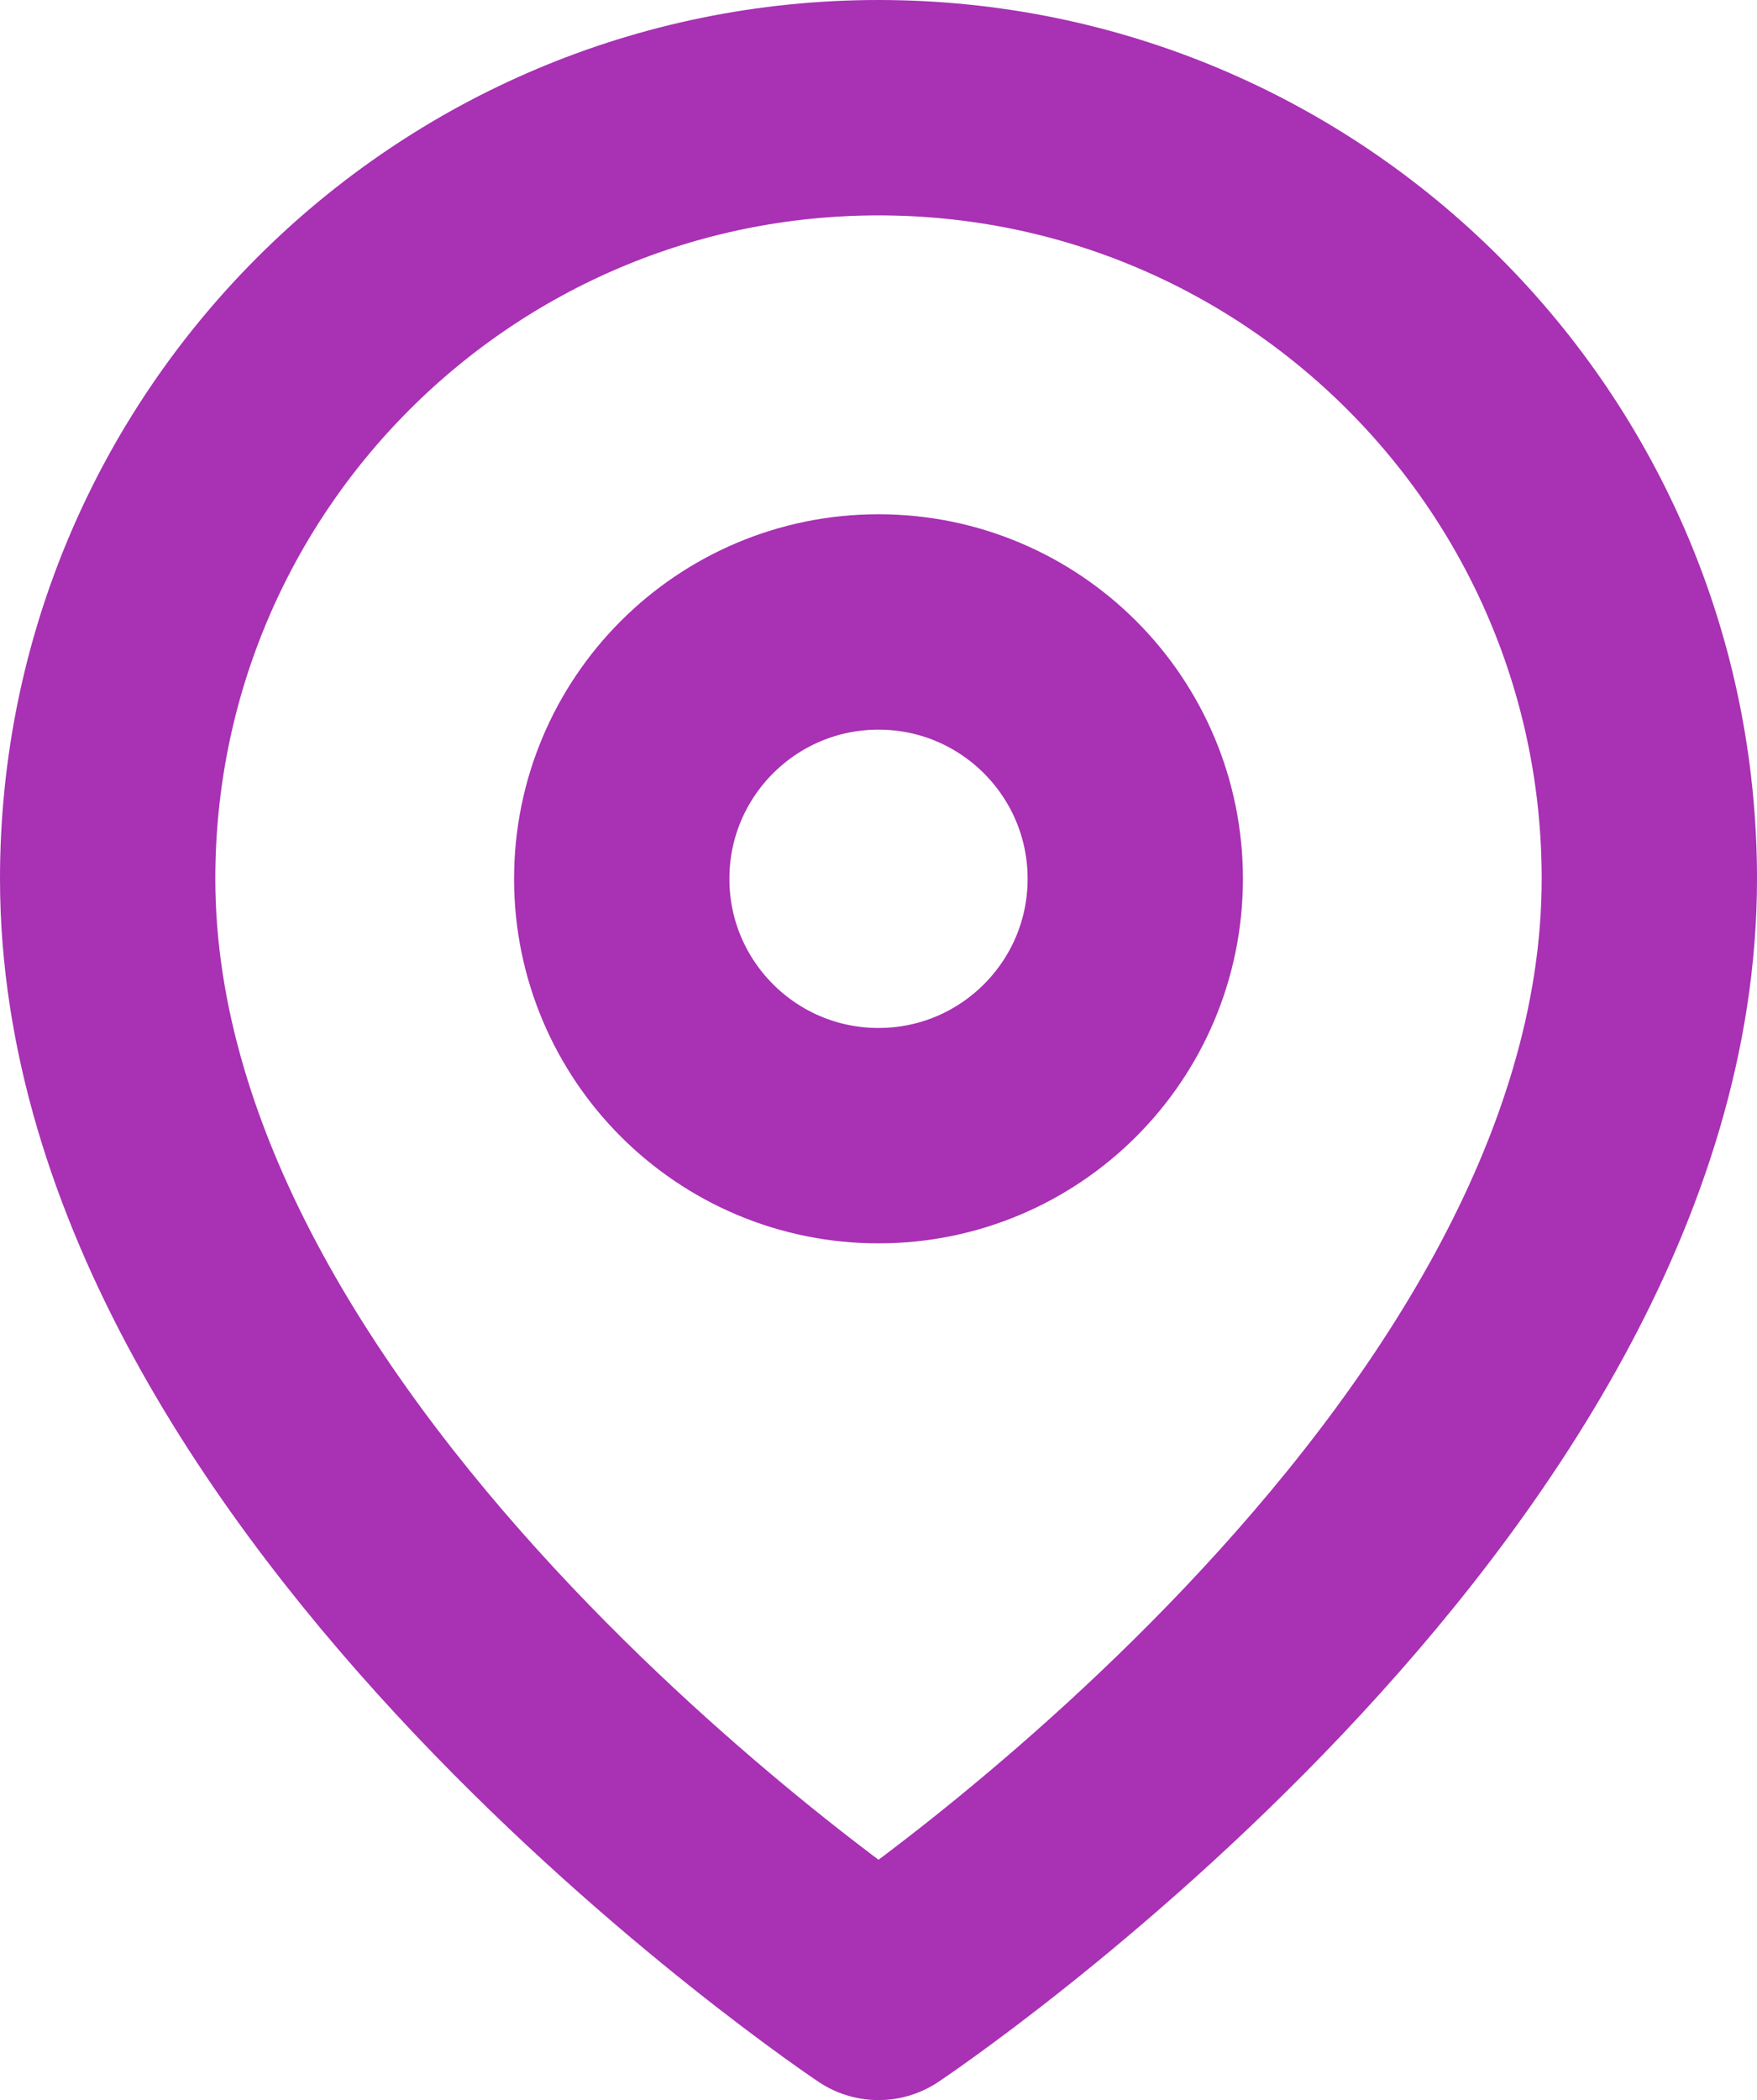 <?xml version="1.0" encoding="UTF-8"?>
<svg id="Layer_2" data-name="Layer 2" xmlns="http://www.w3.org/2000/svg" viewBox="0 0 32.64 39">
  <defs>
    <style>
      .cls-1 {
        fill: none;
        stroke: #a831b4;
        stroke-linecap: round;
        stroke-linejoin: round;
        stroke-width: 4px;
      }
    </style>
  </defs>
  <g id="Layer_1-2" data-name="Layer 1">
    <g>
      <path class="cls-1" d="m30.64,16.32c0,11.14-14.32,20.68-14.32,20.68,0,0-14.32-9.55-14.32-20.68,0-7.91,6.41-14.32,14.32-14.32s14.32,6.41,14.32,14.32Z"/>
      <circle class="cls-1" cx="16.32" cy="16.32" r="4.77"/>
    </g>
  </g>
</svg>